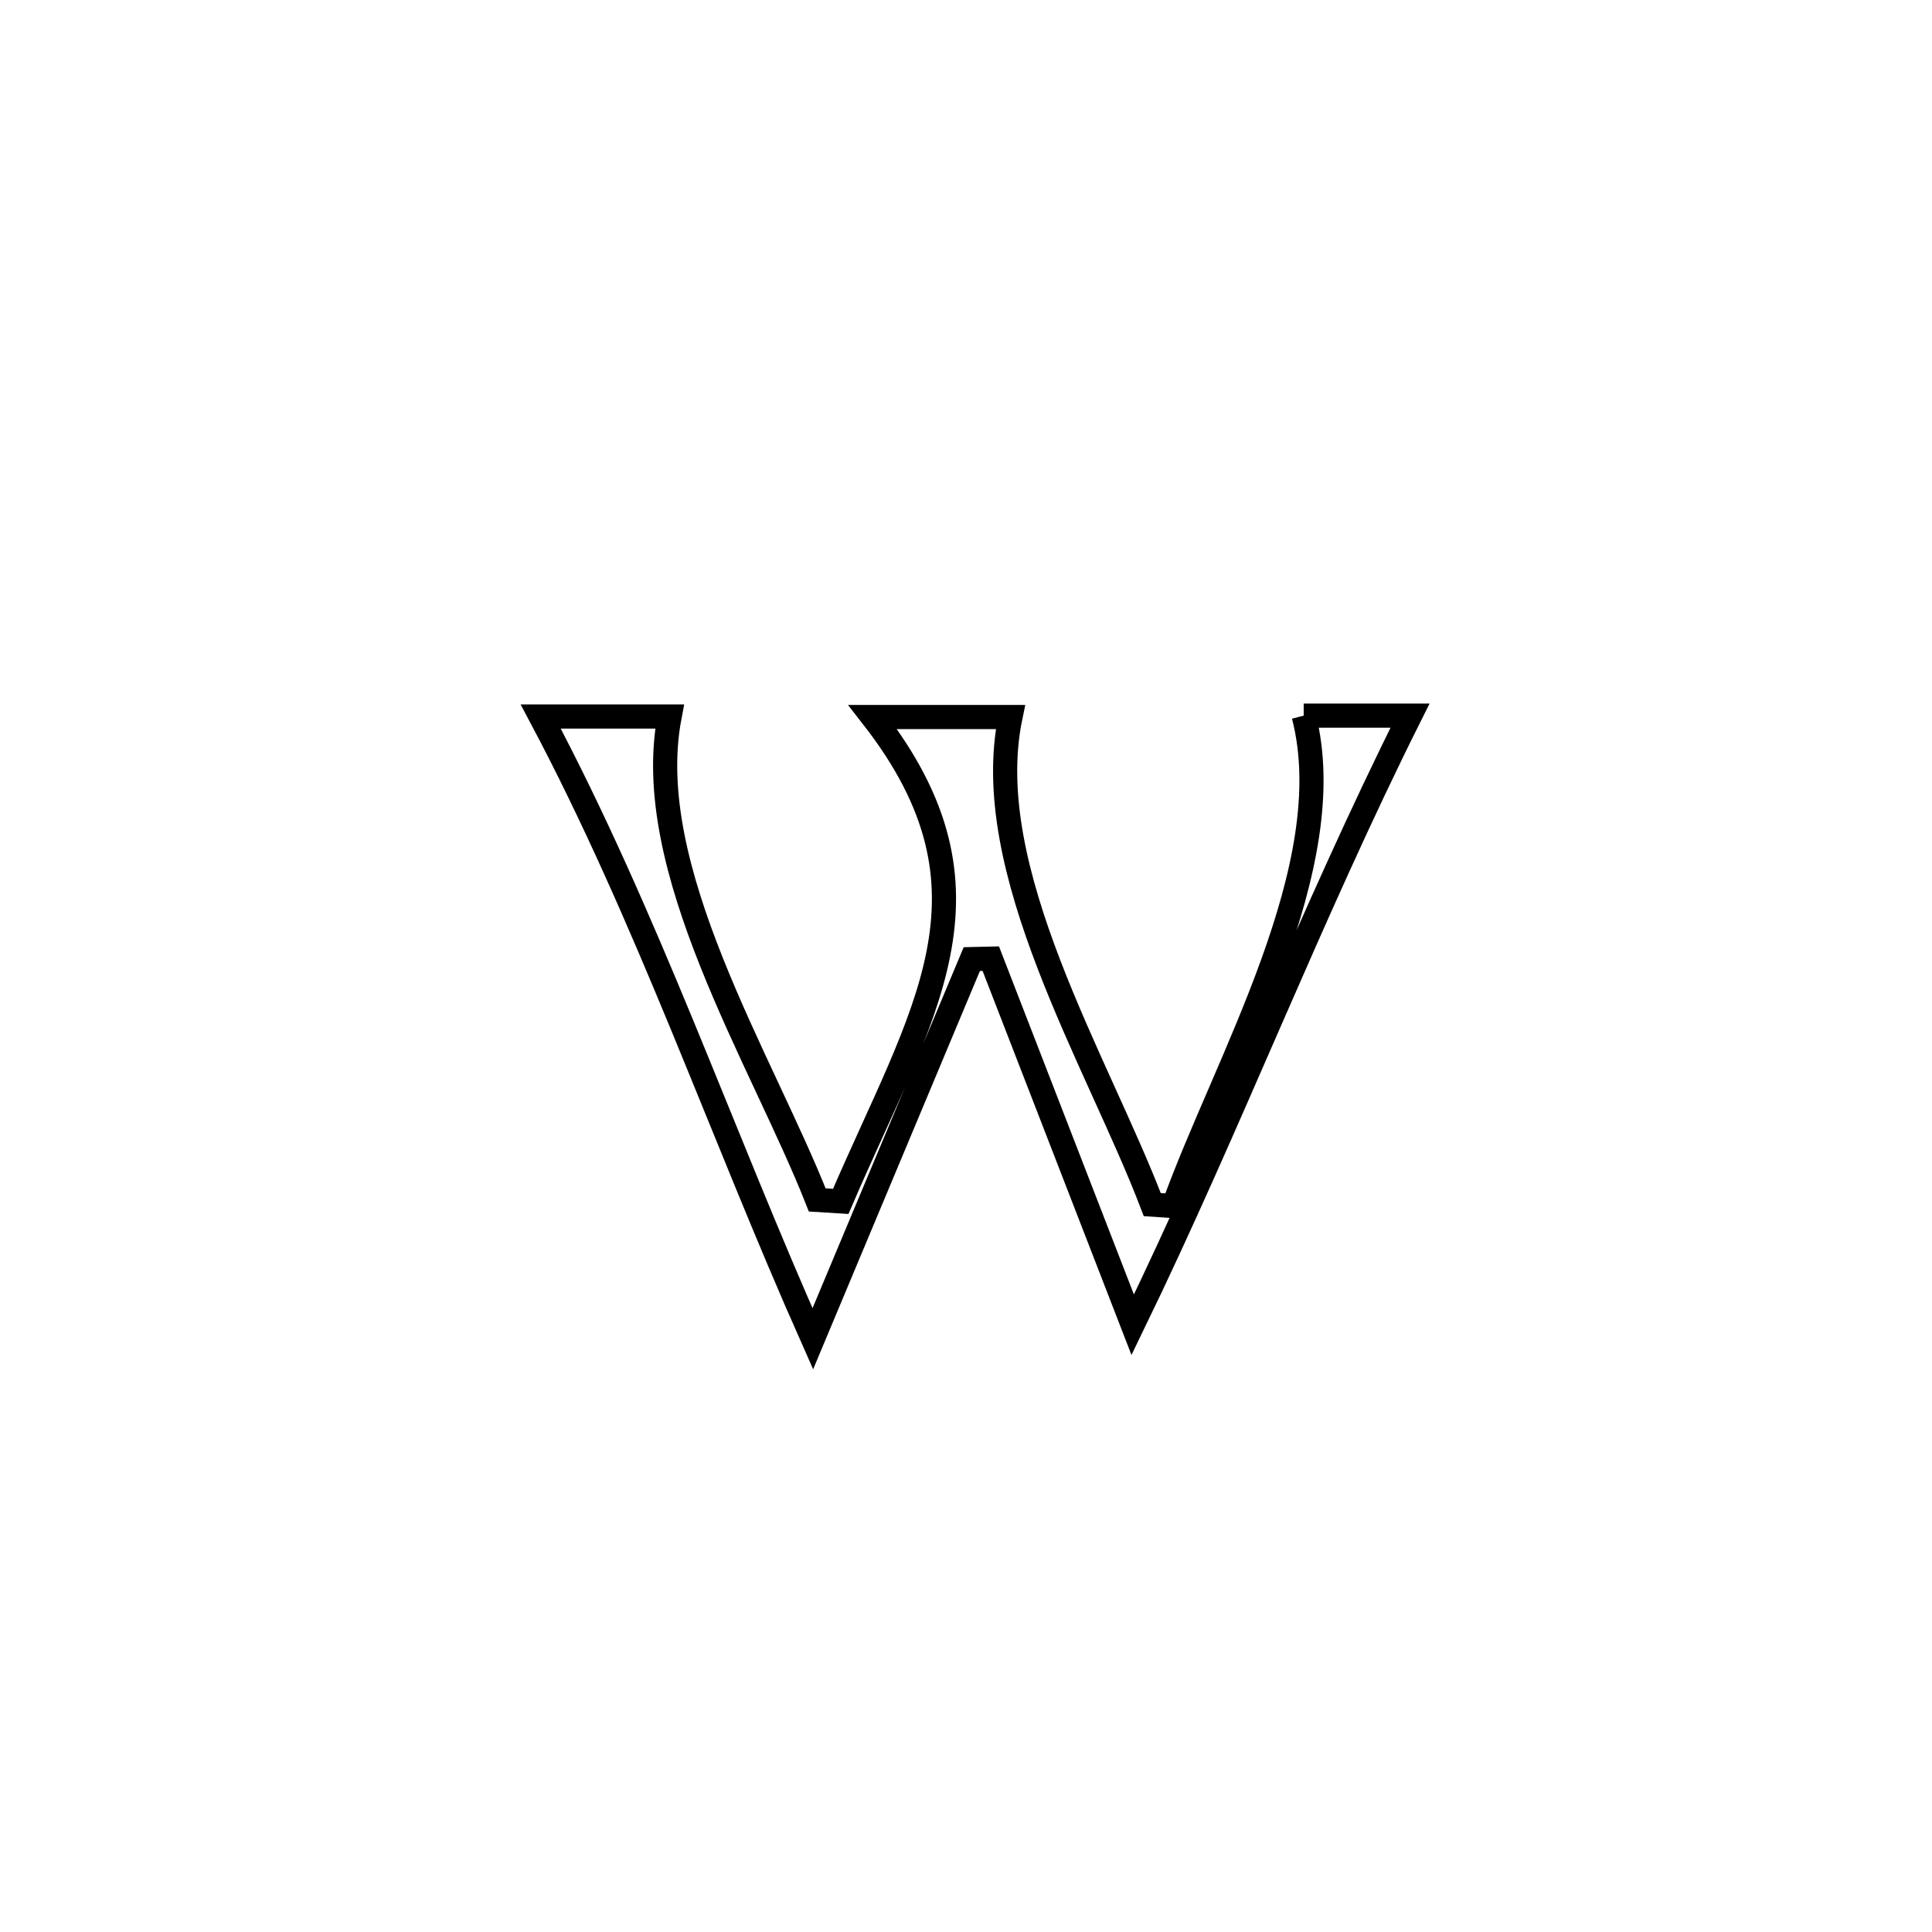 <svg xmlns="http://www.w3.org/2000/svg" viewBox="0.0 0.0 24.0 24.0" height="200px" width="200px"><path fill="none" stroke="black" stroke-width=".3" stroke-opacity="1.0"  filling="0" d="M16.195 8.89 L16.195 8.89 C16.636 8.89 17.076 8.89 17.516 8.89 L17.516 8.89 C16.895 10.131 16.336 11.399 15.782 12.668 C15.228 13.937 14.677 15.209 14.071 16.457 L14.071 16.457 C13.483 14.941 12.895 13.425 12.308 11.909 L12.308 11.909 C12.229 11.911 12.15 11.912 12.072 11.914 L12.072 11.914 C11.413 13.486 10.755 15.059 10.097 16.631 L10.097 16.631 C9.524 15.342 9.01 14.034 8.474 12.735 C7.938 11.437 7.38 10.149 6.717 8.901 L6.717 8.901 C7.25 8.901 7.784 8.901 8.318 8.901 L8.318 8.901 C7.957 10.791 9.457 13.146 10.152 14.906 L10.152 14.906 C10.249 14.912 10.347 14.918 10.444 14.924 L10.444 14.924 C11.456 12.567 12.534 11.079 10.841 8.907 L10.841 8.907 C11.412 8.907 11.982 8.907 12.552 8.907 L12.552 8.907 C12.158 10.807 13.634 13.181 14.314 14.964 L14.314 14.964 C14.402 14.97 14.491 14.976 14.579 14.982 L14.579 14.982 C15.22 13.195 16.679 10.762 16.195 8.89 L16.195 8.89"></path></svg>